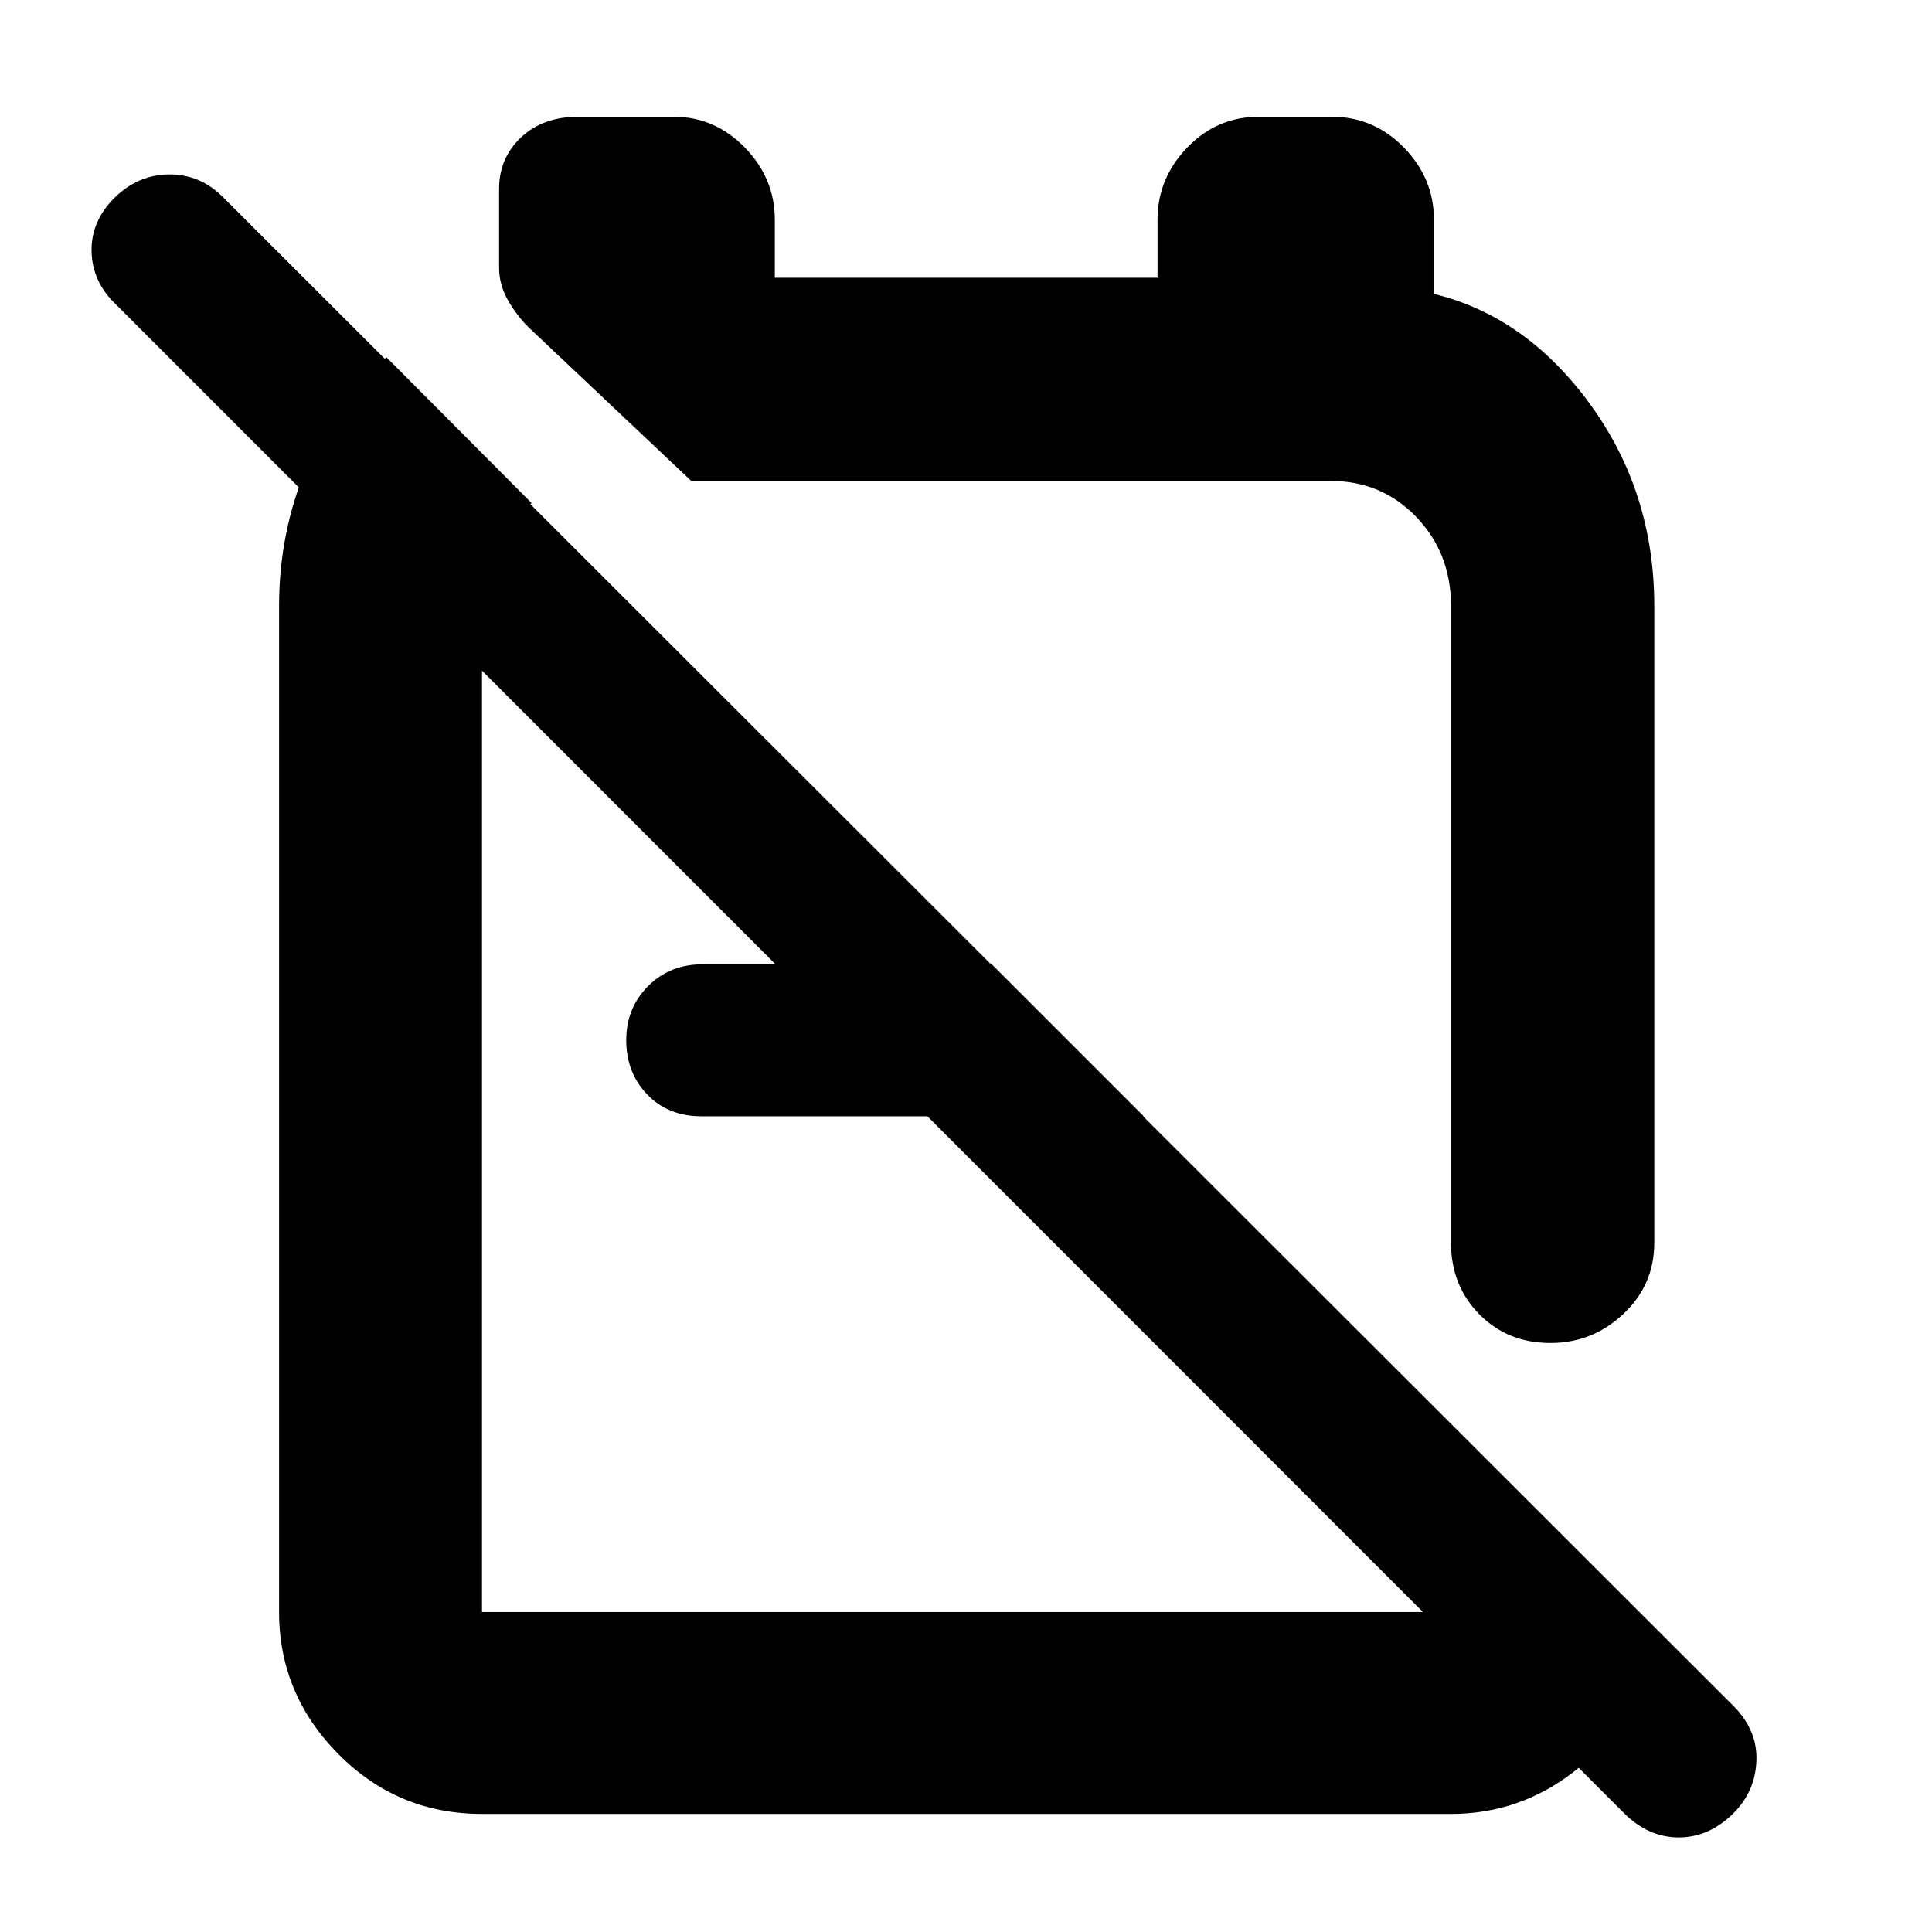 <svg xmlns="http://www.w3.org/2000/svg" height="40" viewBox="0 -960 960 960" width="40"><path d="M661.67-902q21 0 35.91 15.29 14.92 15.29 14.92 35.76v36.99q45.83 11.13 77.67 54.88Q822-715.33 822-658.9v316.4q0 20.98-15.37 35.41-15.36 14.42-36.22 14.42-21.23 0-35.32-14.24T721-342.5v-316.4q0-26.26-17.21-44.18Q686.59-721 661.43-721H343.5l-80.83-76.33q-5.86-5.75-10.26-13.46Q248-818.49 248-827v-39.17q0-15.28 10.87-25.55Q269.73-902 287.5-902h47.17q20.54 0 35.44 15.32Q385-871.37 385-850.83V-822h190.17v-28.83q0-20.54 14.75-35.85Q604.67-902 625.67-902h36ZM492.83-480.83l75.5 75.5H348.6q-16.63 0-27.03-10.87-10.4-10.87-10.4-26.94t10.96-26.97q10.96-10.89 27.37-10.72h143.33Zm40.84-43.34Zm-61.34 124.84ZM192-782.5l72.17 72.5q-11.67 8.33-18.17 21.62-6.5 13.29-6.5 29.38v500H721v-91.33l97.67 98.83v17.17q-9 33.12-36.24 54.39Q755.2-58.67 721-58.67H239.5q-41.91 0-71.37-29.75-29.46-29.75-29.46-70.58v-500.1q0-36.36 13.83-69.21 13.83-32.86 39.5-54.19ZM806.94-59.07 57.83-808.5q-12-11.33-12.33-26.47-.33-15.14 11.51-26.86 11.78-11.5 27.29-11.5t26.77 11.57l750.2 749.36q12.06 12.07 11.48 27.32-.58 15.25-11.39 26.05Q849.33-47 834.17-47 819-47 806.94-59.07Z"/></svg>